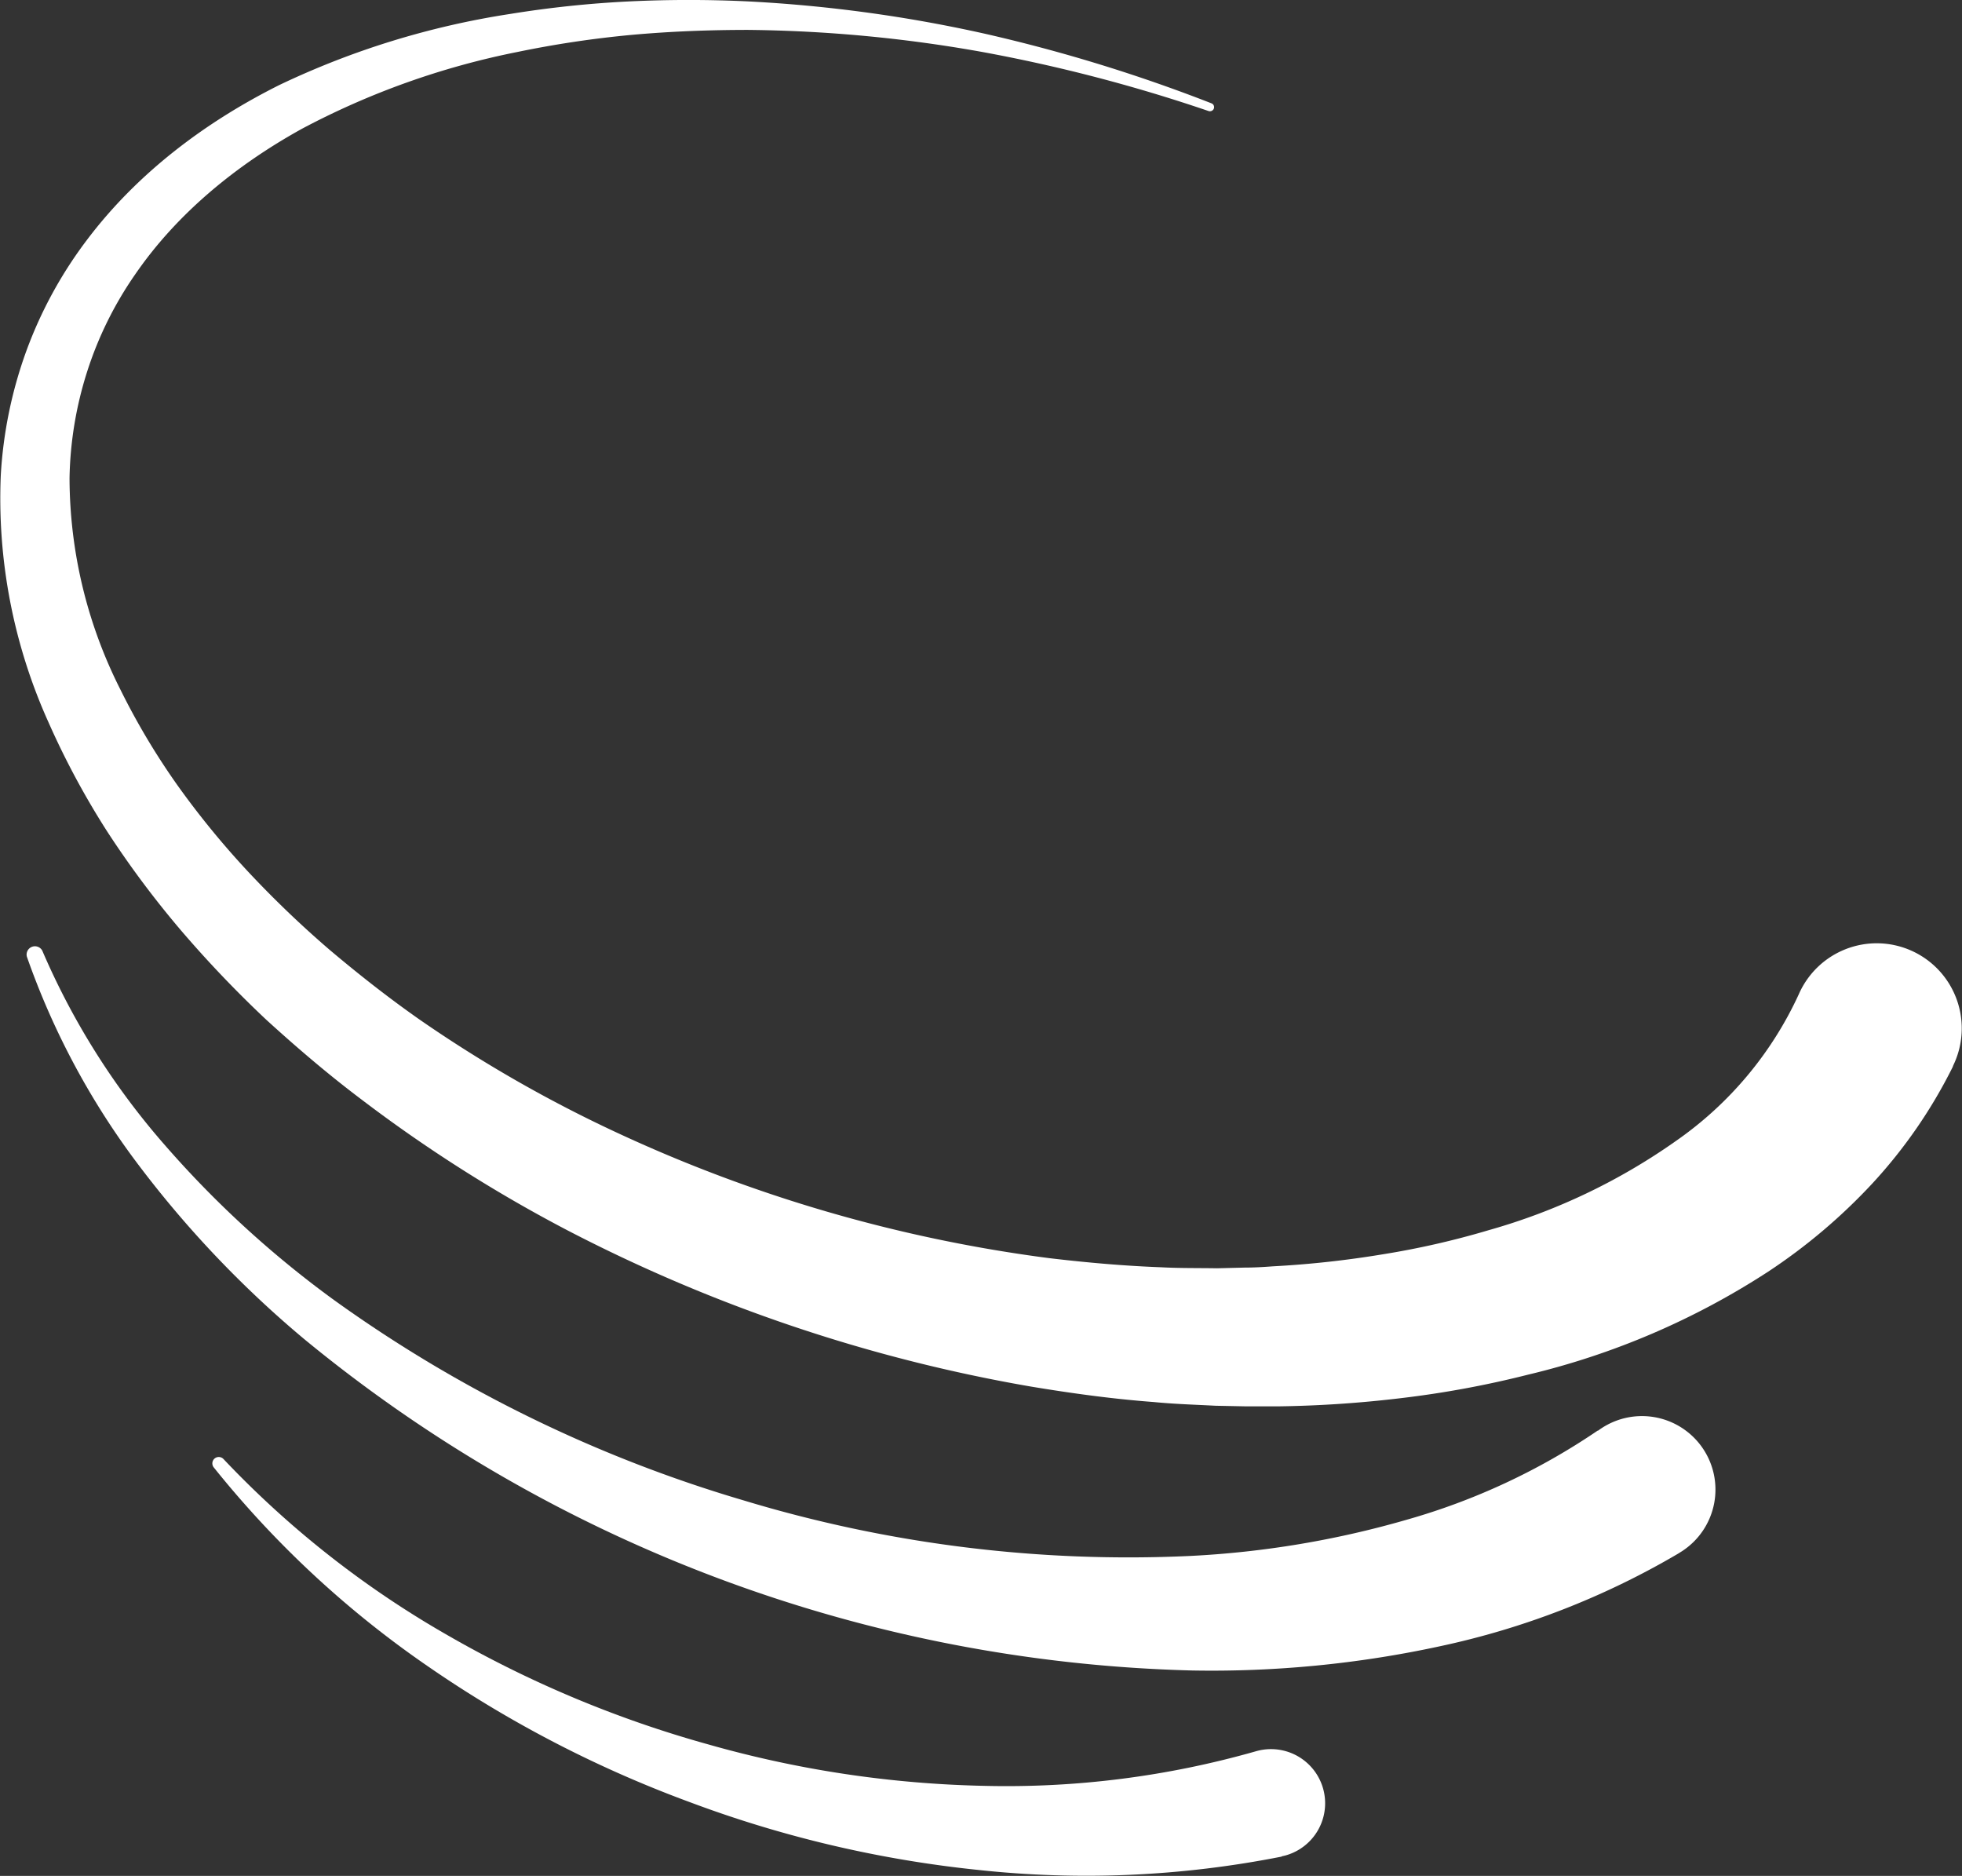 <svg xmlns="http://www.w3.org/2000/svg" viewBox="0 0 253.95 242.76"><rect x="0" y="0" width="253.95" height="242.76" fill="#333333" stroke="none"/><defs><style>.cls-1{fill:#fff;}</style></defs><title>Asset 1</title><g id="Layer_2" data-name="Layer 2"><g id="Layer_1-2" data-name="Layer 1"><path class="cls-1" d="M252.75,138.07a64.46,64.46,0,0,1-10.39,15.07,74.07,74.07,0,0,1-13.55,11.46,99,99,0,0,1-31.08,13.31,127.65,127.65,0,0,1-16.18,3A149.87,149.87,0,0,1,165.34,182c-1.35,0-2.7,0-4,0l-4-.08c-2.68-.14-5.36-.22-8-.48-5.35-.4-10.64-1.13-15.89-2a206,206,0,0,1-60-20.22,187.52,187.52,0,0,1-26.75-17C42.43,139,38.4,135.55,34.5,132a148,148,0,0,1-11-11.51,124.45,124.45,0,0,1-9.59-12.83,104.7,104.7,0,0,1-7.64-14.2A70.45,70.45,0,0,1,.1,61.53,56.38,56.38,0,0,1,3.42,45.39,55.25,55.25,0,0,1,11.29,31c6.59-8.72,15.43-15.28,24.87-20A106.86,106.86,0,0,1,66,1.81,138.58,138.58,0,0,1,81.49.18Q89.23-.19,97,.19a183.75,183.75,0,0,1,30.5,4.18,206.77,206.77,0,0,1,29.3,9,.53.53,0,0,1,.31.69.55.55,0,0,1-.68.31h0A205.74,205.74,0,0,0,127,6.7,181.71,181.71,0,0,0,96.85,3.87c-5,0-10.06.19-15.06.64A134.4,134.4,0,0,0,67,6.72a101.69,101.69,0,0,0-27.89,9.93c-8.56,4.73-16.21,11-21.6,18.84a47.15,47.15,0,0,0-6.23,12.6A47.91,47.91,0,0,0,9,61.88a60.86,60.86,0,0,0,6.55,27.29,91.64,91.64,0,0,0,7.36,12.37,110.61,110.61,0,0,0,9.18,11.24,134.24,134.24,0,0,0,10.54,10.11c3.73,3.15,7.57,6.17,11.6,9A172.5,172.5,0,0,0,79.68,146.5a190.63,190.63,0,0,0,56.13,16.32c4.82.57,9.65,1,14.48,1.18,2.42.13,4.83.09,7.23.13l3.61-.09c1.2,0,2.4-.07,3.59-.16a128.88,128.88,0,0,0,14.21-1.55,107.53,107.53,0,0,0,13.72-3.12A79.38,79.38,0,0,0,217,147.6a47,47,0,0,0,15.82-18.92,11,11,0,0,1,20.18,8.8l-.2.44Z"/><path class="cls-1" d="M217.19,201.07a103.27,103.27,0,0,1-30.93,12,139.73,139.73,0,0,1-31.95,3.11,188.33,188.33,0,0,1-115-42.94A136.59,136.59,0,0,1,18,150.85,98.79,98.79,0,0,1,3.47,123.78a1.08,1.08,0,0,1,2-.76v0a95.07,95.07,0,0,0,15.85,25.15,131.83,131.83,0,0,0,21.9,20.06,175.78,175.78,0,0,0,53,25.93,171.82,171.82,0,0,0,57.78,7.2,123,123,0,0,0,28.08-4.69,85.28,85.28,0,0,0,24.71-11.53l.06,0a9.51,9.51,0,1,1,10.88,15.59Z"/><path class="cls-1" d="M165.87,240.27A130.15,130.15,0,0,1,126.7,242a150.29,150.29,0,0,1-37.52-8.82,152.06,152.06,0,0,1-33.84-17.57,129.46,129.46,0,0,1-27.68-25.72.83.83,0,0,1,.14-1.16.84.84,0,0,1,1.12.08,125.9,125.9,0,0,0,29,22.8,145.68,145.68,0,0,0,33.73,14.13,141.3,141.3,0,0,0,35.76,5.37,117.79,117.79,0,0,0,35.13-4.47,7,7,0,1,1,3.94,13.45,5.47,5.47,0,0,1-.55.13Z"/></g></g></svg>